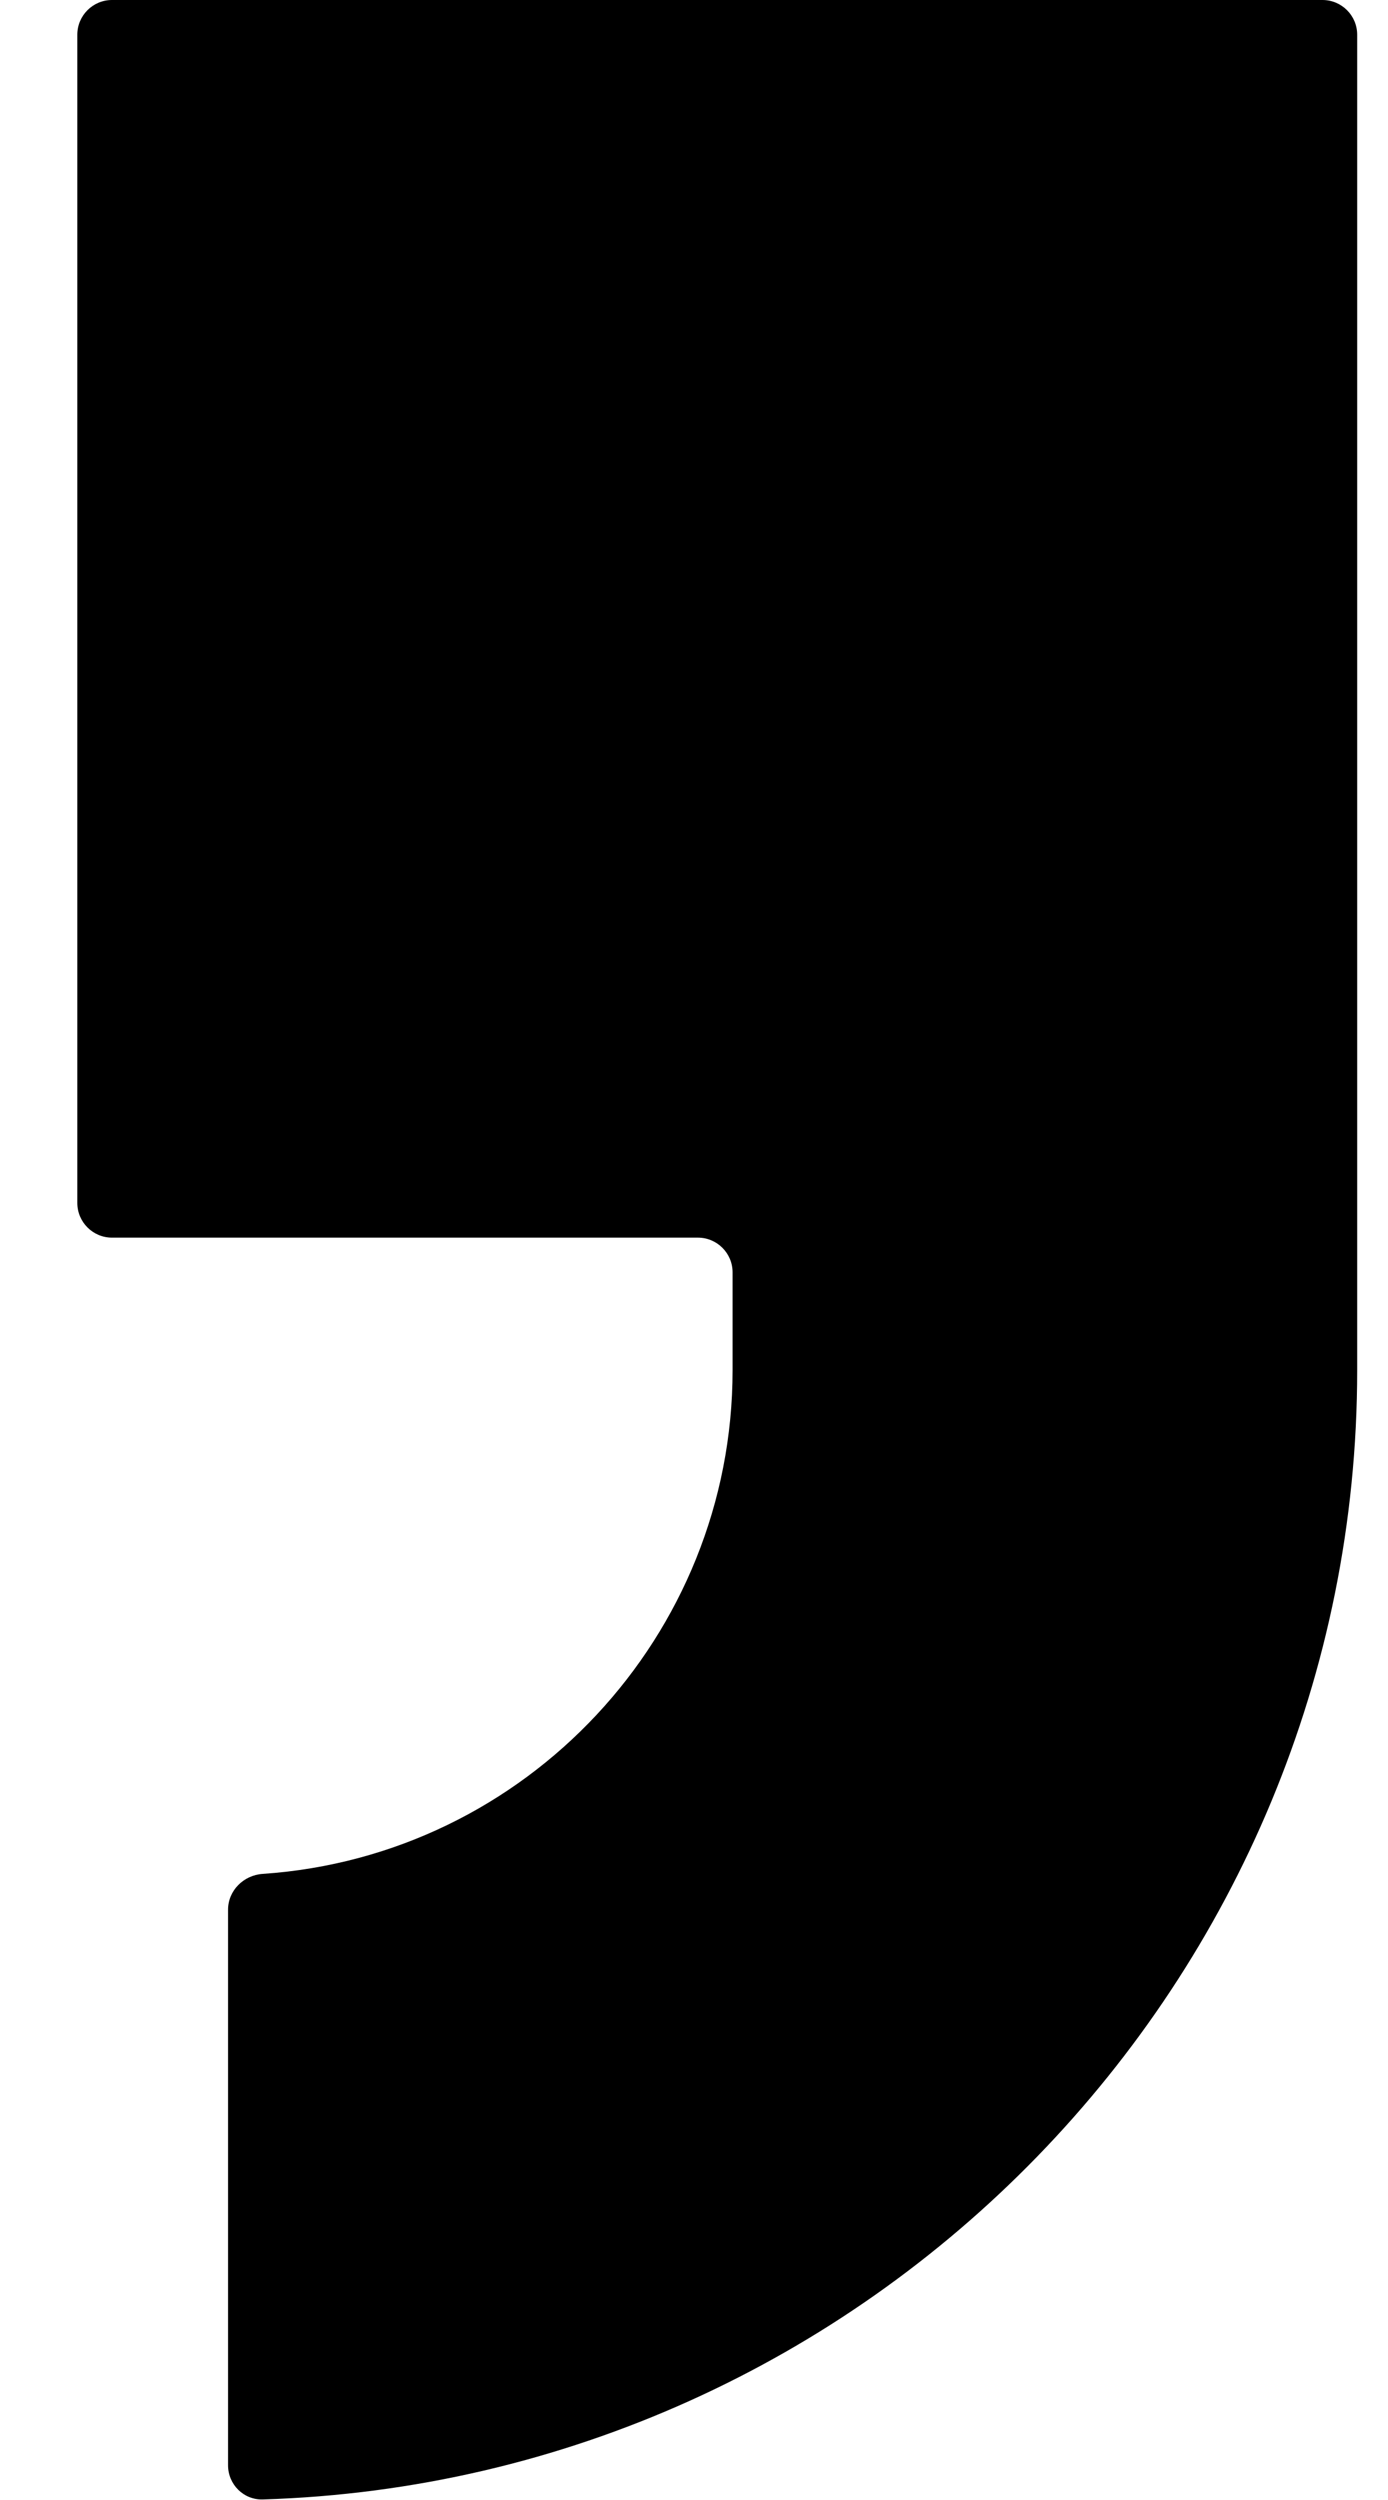 <svg width="10" height="18" viewBox="0 0 10 18" fill="none" xmlns="http://www.w3.org/2000/svg">
<path d="M0.807 8.911C0.669 8.911 0.557 8.799 0.557 8.661L0.557 0.25C0.557 0.112 0.669 7.96401e-07 0.807 7.84331e-07L9.528 2.18557e-08C9.666 9.78513e-09 9.778 0.112 9.778 0.25L9.778 9.865C9.778 14.259 6.256 17.863 1.893 17.996C1.755 18 1.643 17.888 1.643 17.75L1.643 13.75C1.643 13.612 1.755 13.501 1.893 13.492C3.792 13.363 5.278 11.777 5.278 9.865L5.278 9.161C5.278 9.023 5.166 8.911 5.028 8.911L0.807 8.911Z" fill="currentColor"/>
</svg>
